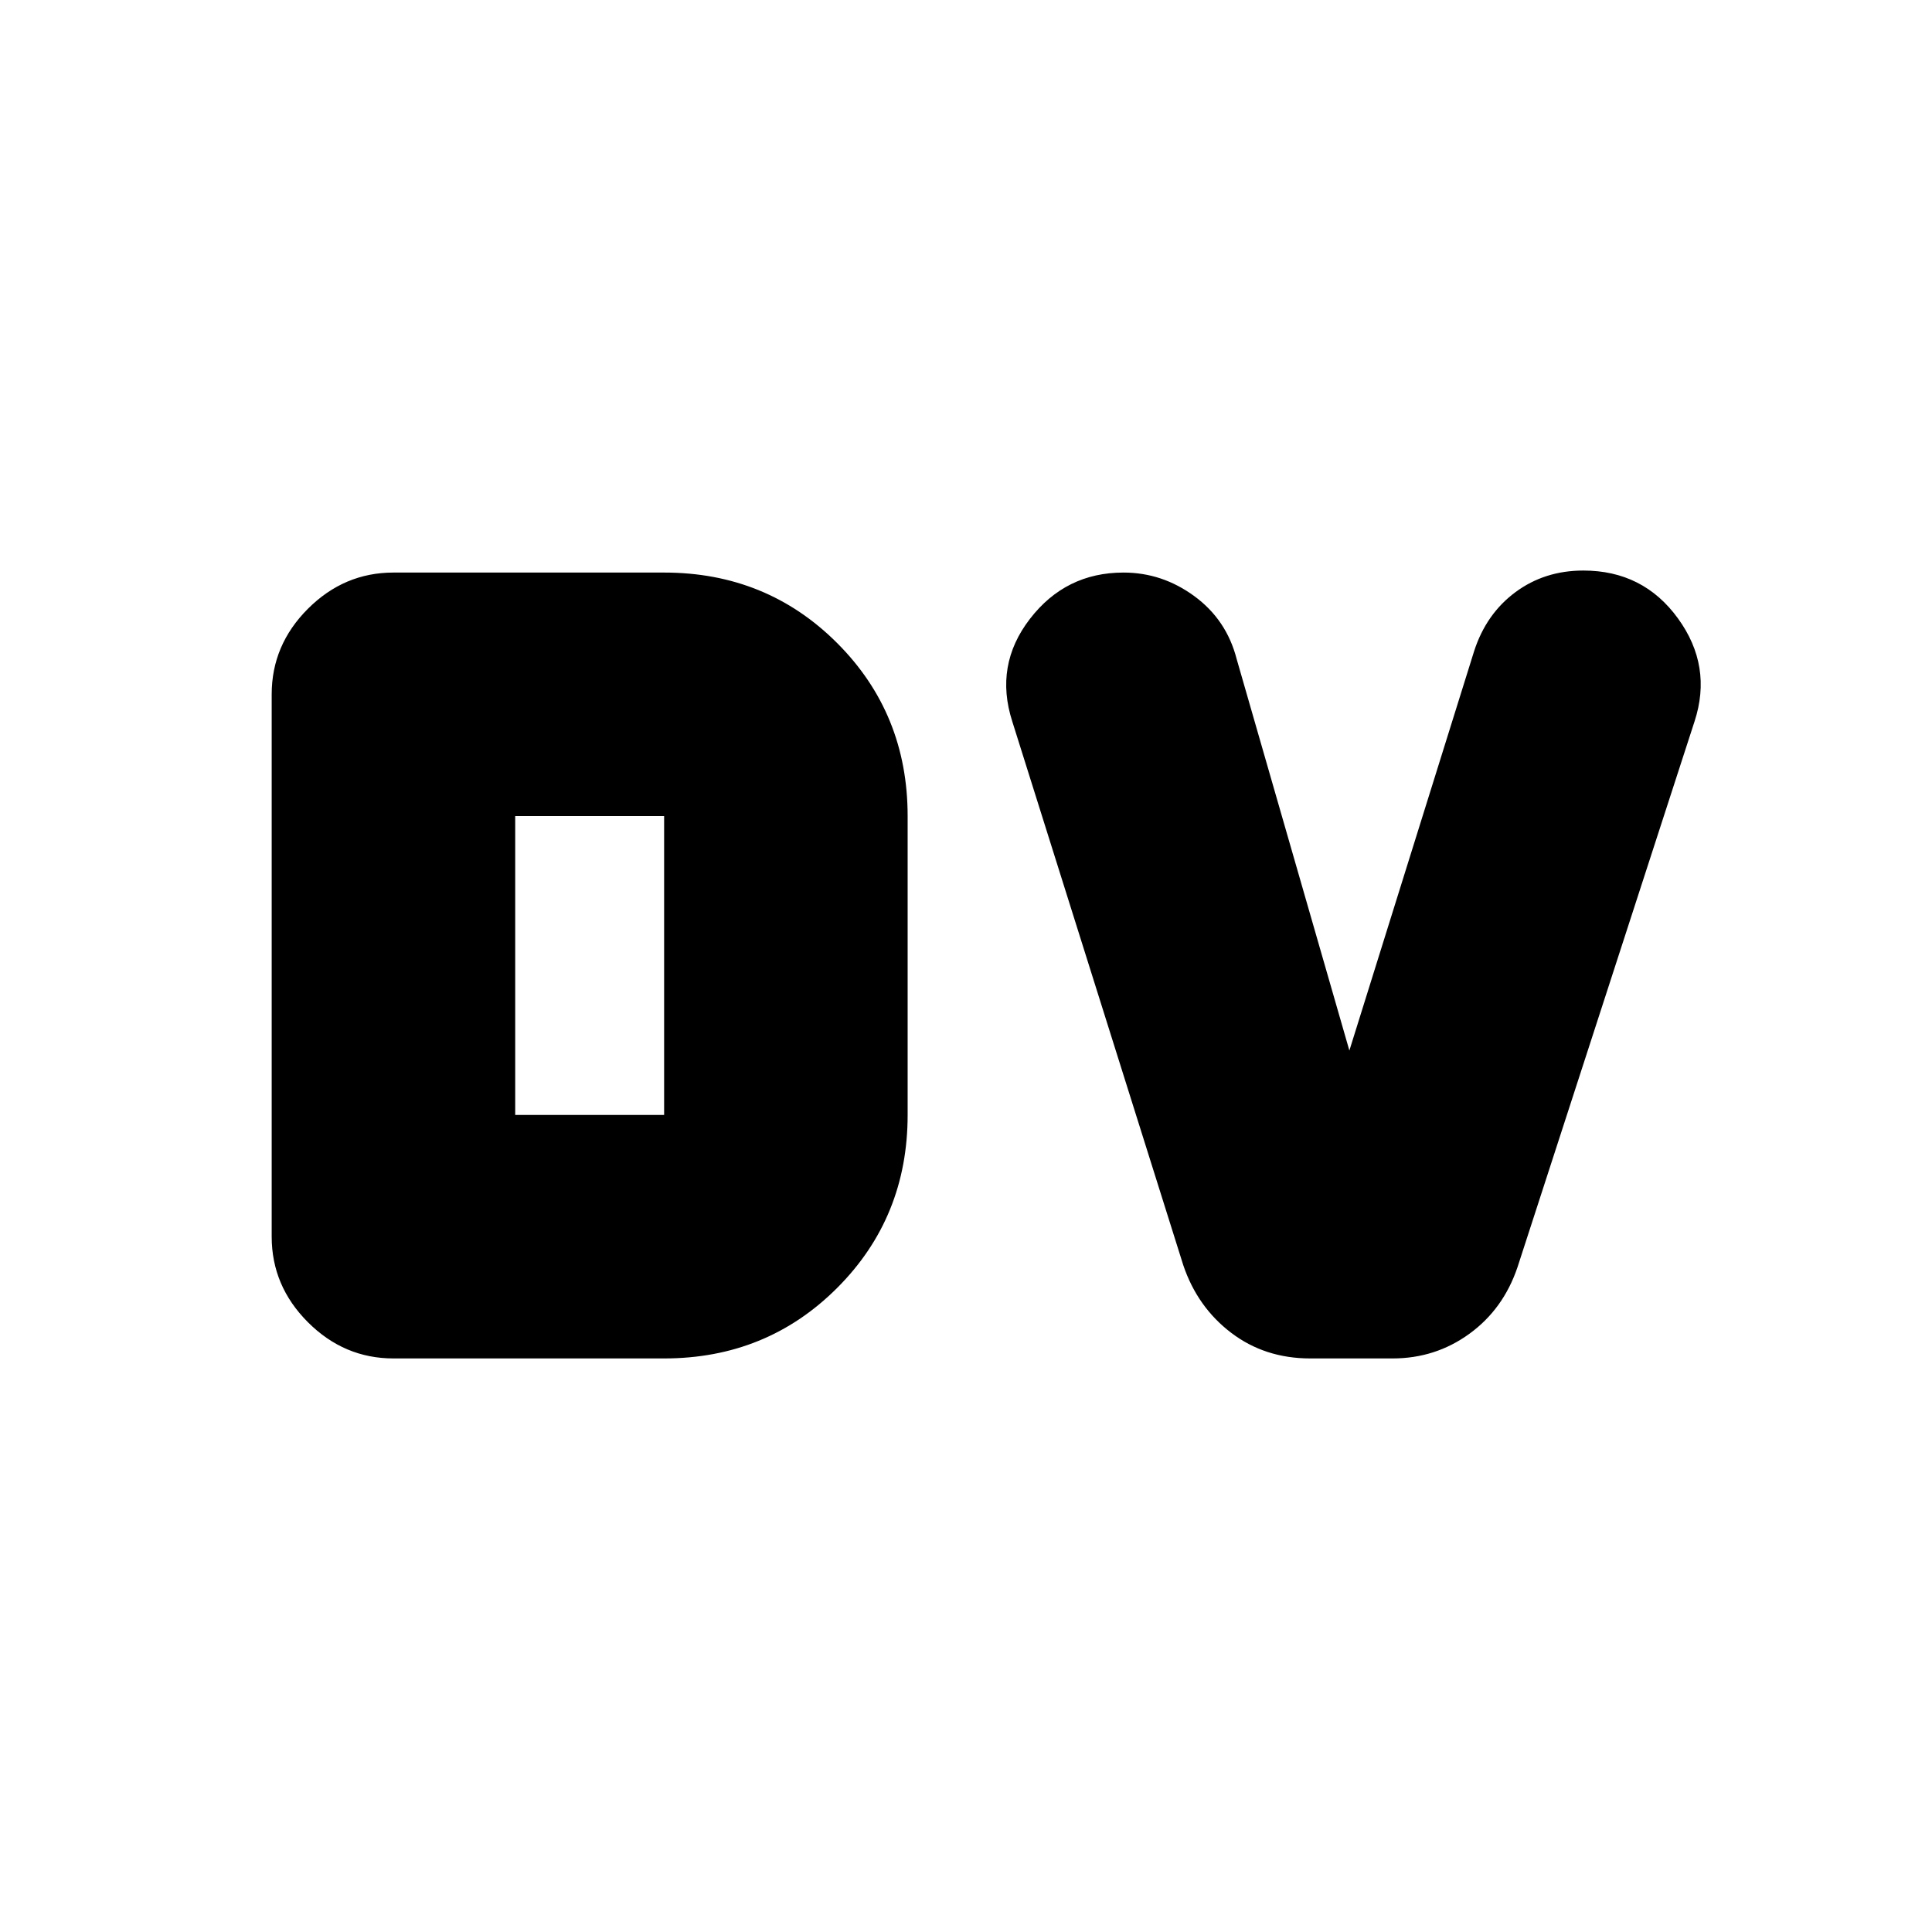 <svg xmlns="http://www.w3.org/2000/svg" height="24" viewBox="0 -960 960 960" width="24"><path d="M256-406h74v-148.5h-74V-406Zm-60.5 121q-24.5 0-42.5-18t-18-42.5V-615q0-24.5 18-42.5t42.5-18H330q50.94 0 85.97 35.03T451-554.5V-406q0 50.94-35.03 85.97T330-285H195.5Zm455.53 0q-22.53 0-39.28-12.75t-23.79-33.59L503-601.5q-9-27.92 8.75-50.96t46.5-23.04q19.25 0 35.25 11.75t21 31.25l56 194.5 62-198.5q6-18.5 20.5-29.25t33.75-10.75q29.75 0 47 23.75T842-601.5l-87.96 271.16q-7.04 20.84-23.91 33.09Q713.25-285 692-285h-40.97Z"/></svg>